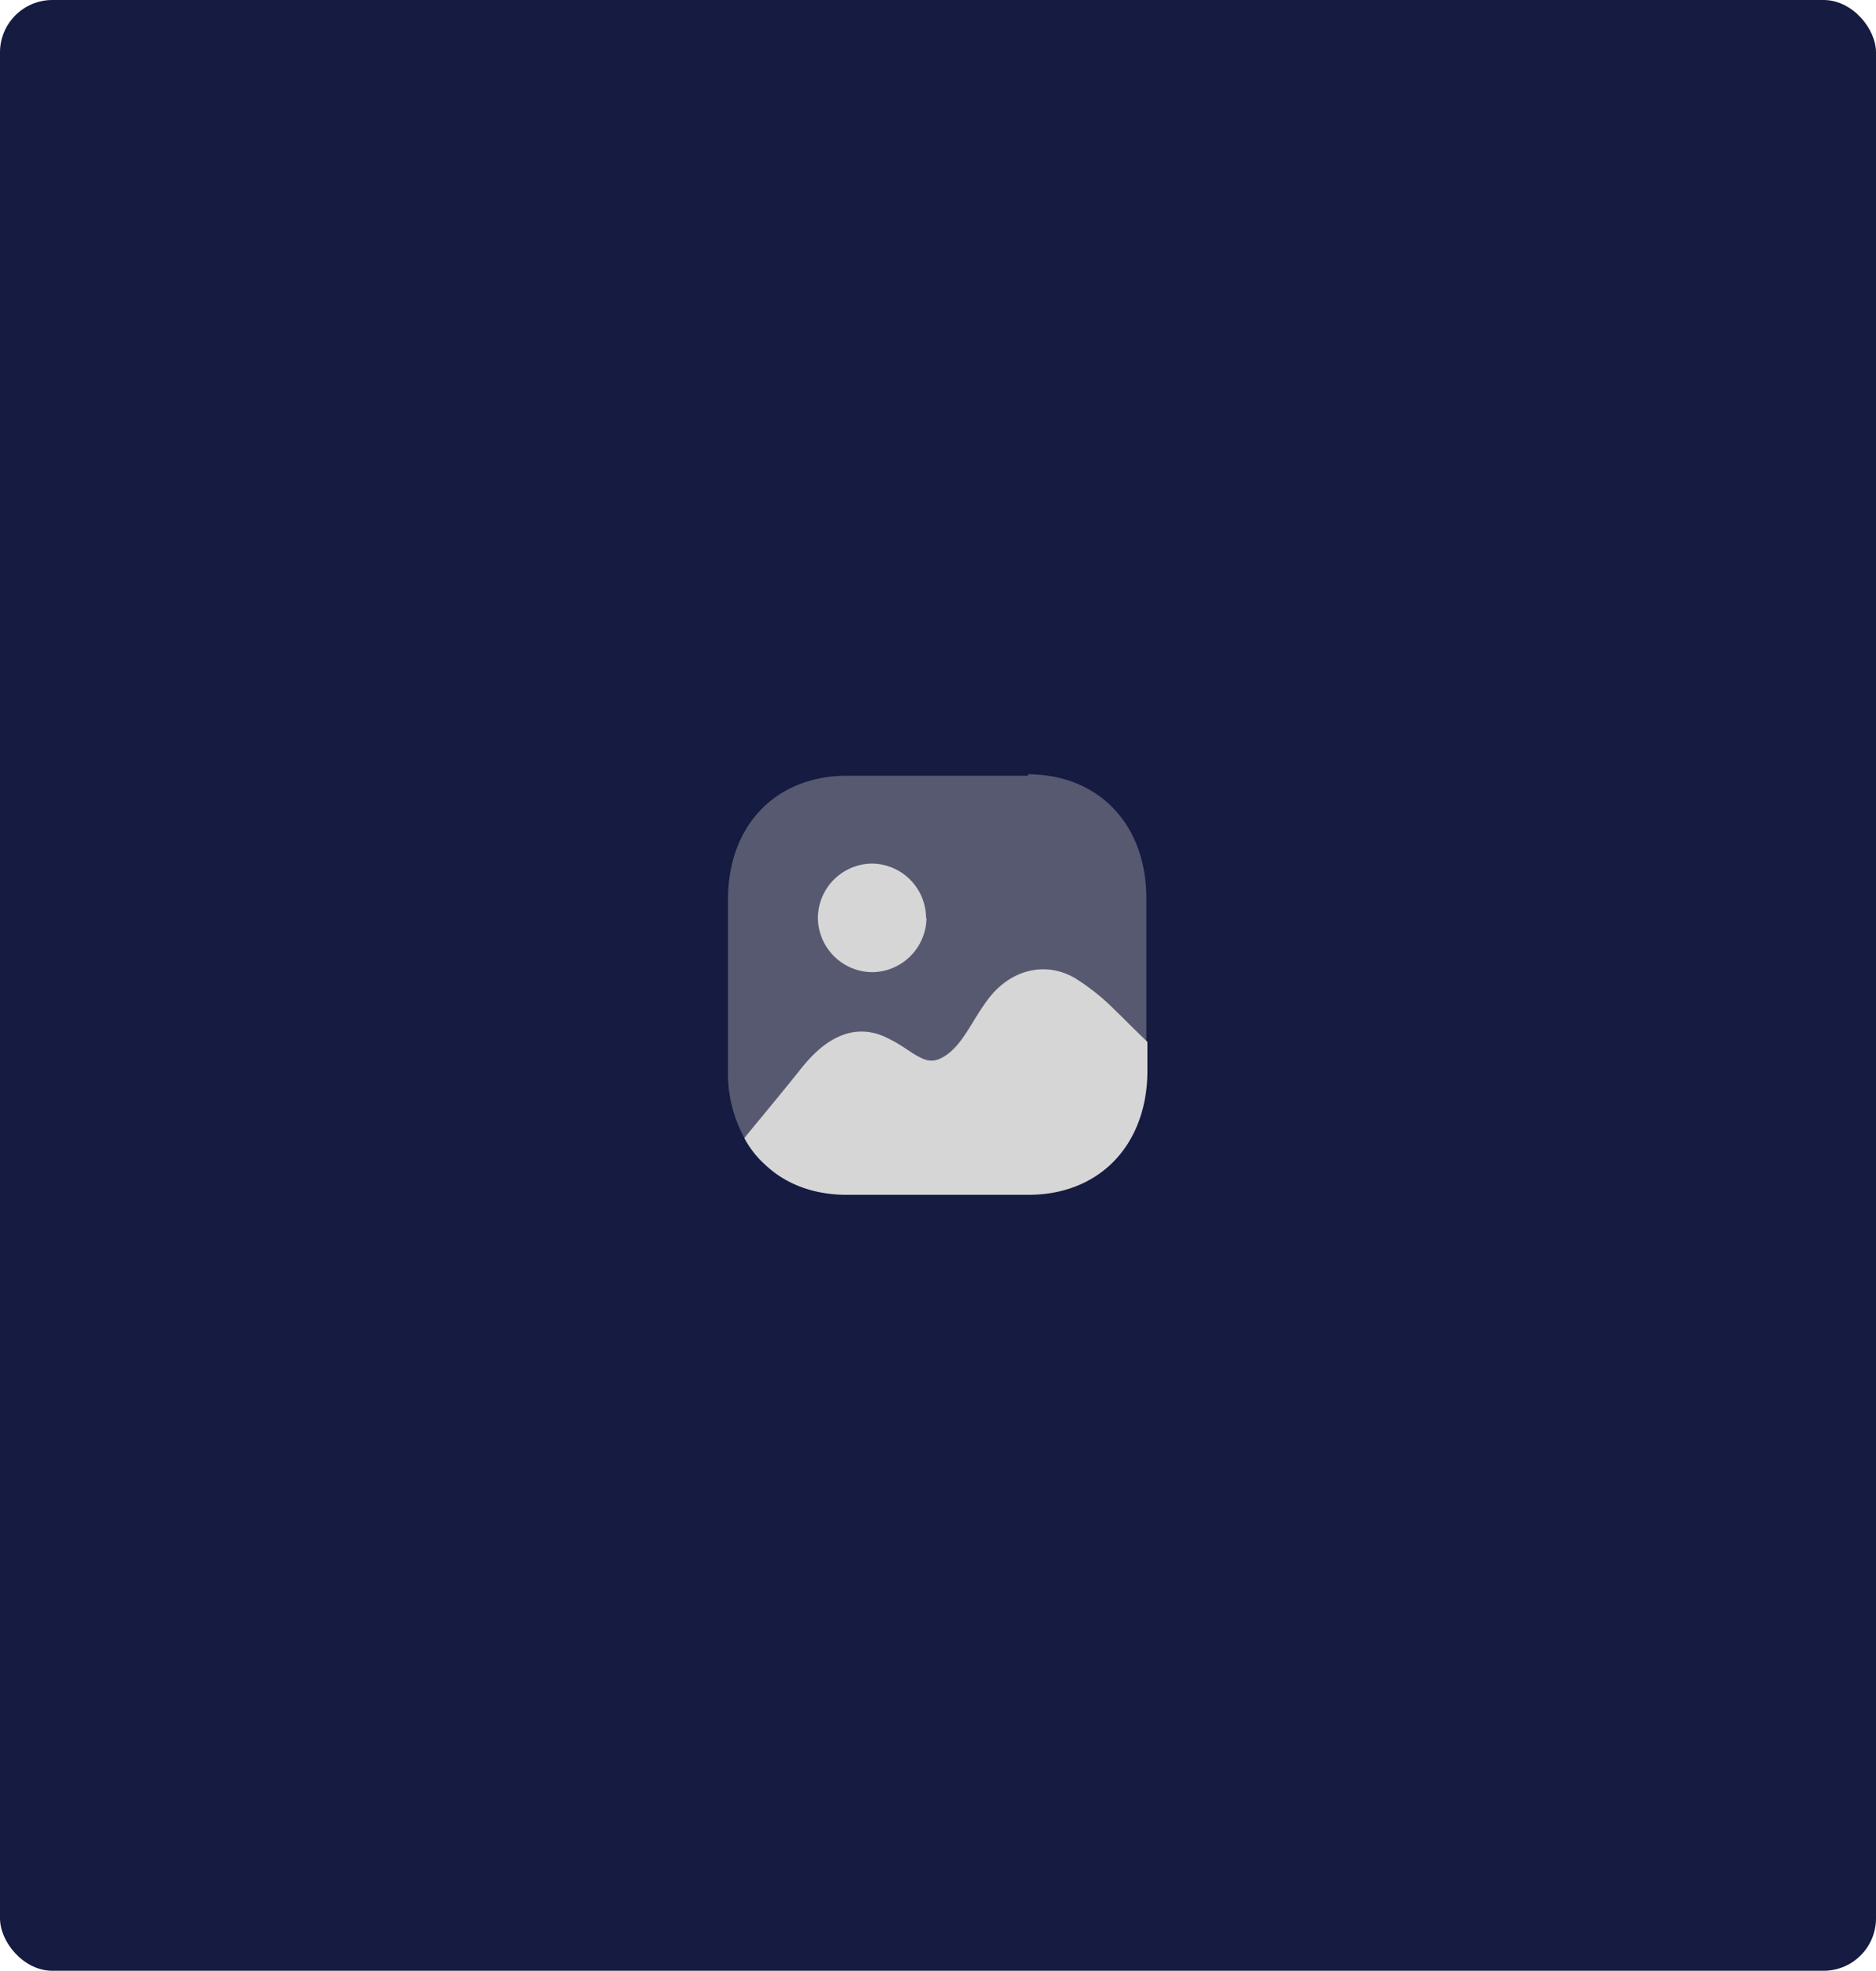 <svg xmlns="http://www.w3.org/2000/svg" width="358" height="376" viewBox="0 0 358 376">
  <g id="Group_5" data-name="Group 5" transform="translate(-773 -79)">
    <rect id="Rectangle_Copy_38" data-name="Rectangle Copy 38" width="358" height="376" rx="10" transform="translate(773 79)" fill="#151b41"/>
    <g id="Image_2_Copy" data-name="Image 2 Copy" transform="translate(911 226)">
      <path id="Path" d="M76.92,13.88V19.4c0,.88-.04,1.84-.12,2.76-1.16,12.6-9.92,20.88-22.6,20.88H19.56c-6.44,0-11.84-2.12-15.72-5.88A17.942,17.942,0,0,1,0,32.2c1.32-1.64,2.8-3.4,4.24-5.16,2.44-2.96,4.8-5.84,6.28-7.72,2.2-2.76,8-9.92,16.04-6.56a28.709,28.709,0,0,1,4.4,2.48c3.24,2.16,4.6,2.8,6.88,1.564,2.52-1.4,4.16-4.08,5.88-6.88a49.637,49.637,0,0,1,2.84-4.28c4.36-5.72,11.08-7.24,16.68-3.88a41.928,41.928,0,0,1,7.44,5.96c.48.48.96.92,1.4,1.36.6.6,2.6,2.6,4.6,4.52Z" transform="translate(4.04 37.92)" fill="#d6d6d6"/>
      <path id="Path-2" data-name="Path" d="M57.4.28H22.72C9.12.28,0,9.76,0,23.92V56.6A25.654,25.654,0,0,0,3.16,69.44c1.32-1.64,2.8-3.4,4.24-5.16,2.44-2.96,4.8-5.84,6.28-7.72,2.2-2.76,8-9.92,16.04-6.56a28.709,28.709,0,0,1,4.4,2.48c3.24,2.16,4.6,2.8,6.88,1.56,2.52-1.36,4.16-4.08,5.88-6.88a49.637,49.637,0,0,1,2.84-4.28C54.08,37.16,60.8,35.64,66.4,39a41.928,41.928,0,0,1,7.44,5.96c.48.48.96.92,1.4,1.36.6.56,2.6,2.6,4.6,4.52V23.68C79.84,9.52,70.72,0,57.16,0Z" transform="translate(0.92 0.72)" fill="#b7b7b7" opacity="0.4"/>
      <path id="Path-3" data-name="Path" d="M20.72,10.4A10.458,10.458,0,0,1,10.36,20.72,10.448,10.448,0,0,1,0,10.36,10.432,10.432,0,0,1,10.32,0,10.424,10.424,0,0,1,20.64,10.32Z" transform="translate(18.08 17.76)" fill="#d6d6d6"/>
    </g>
  </g>
</svg>
